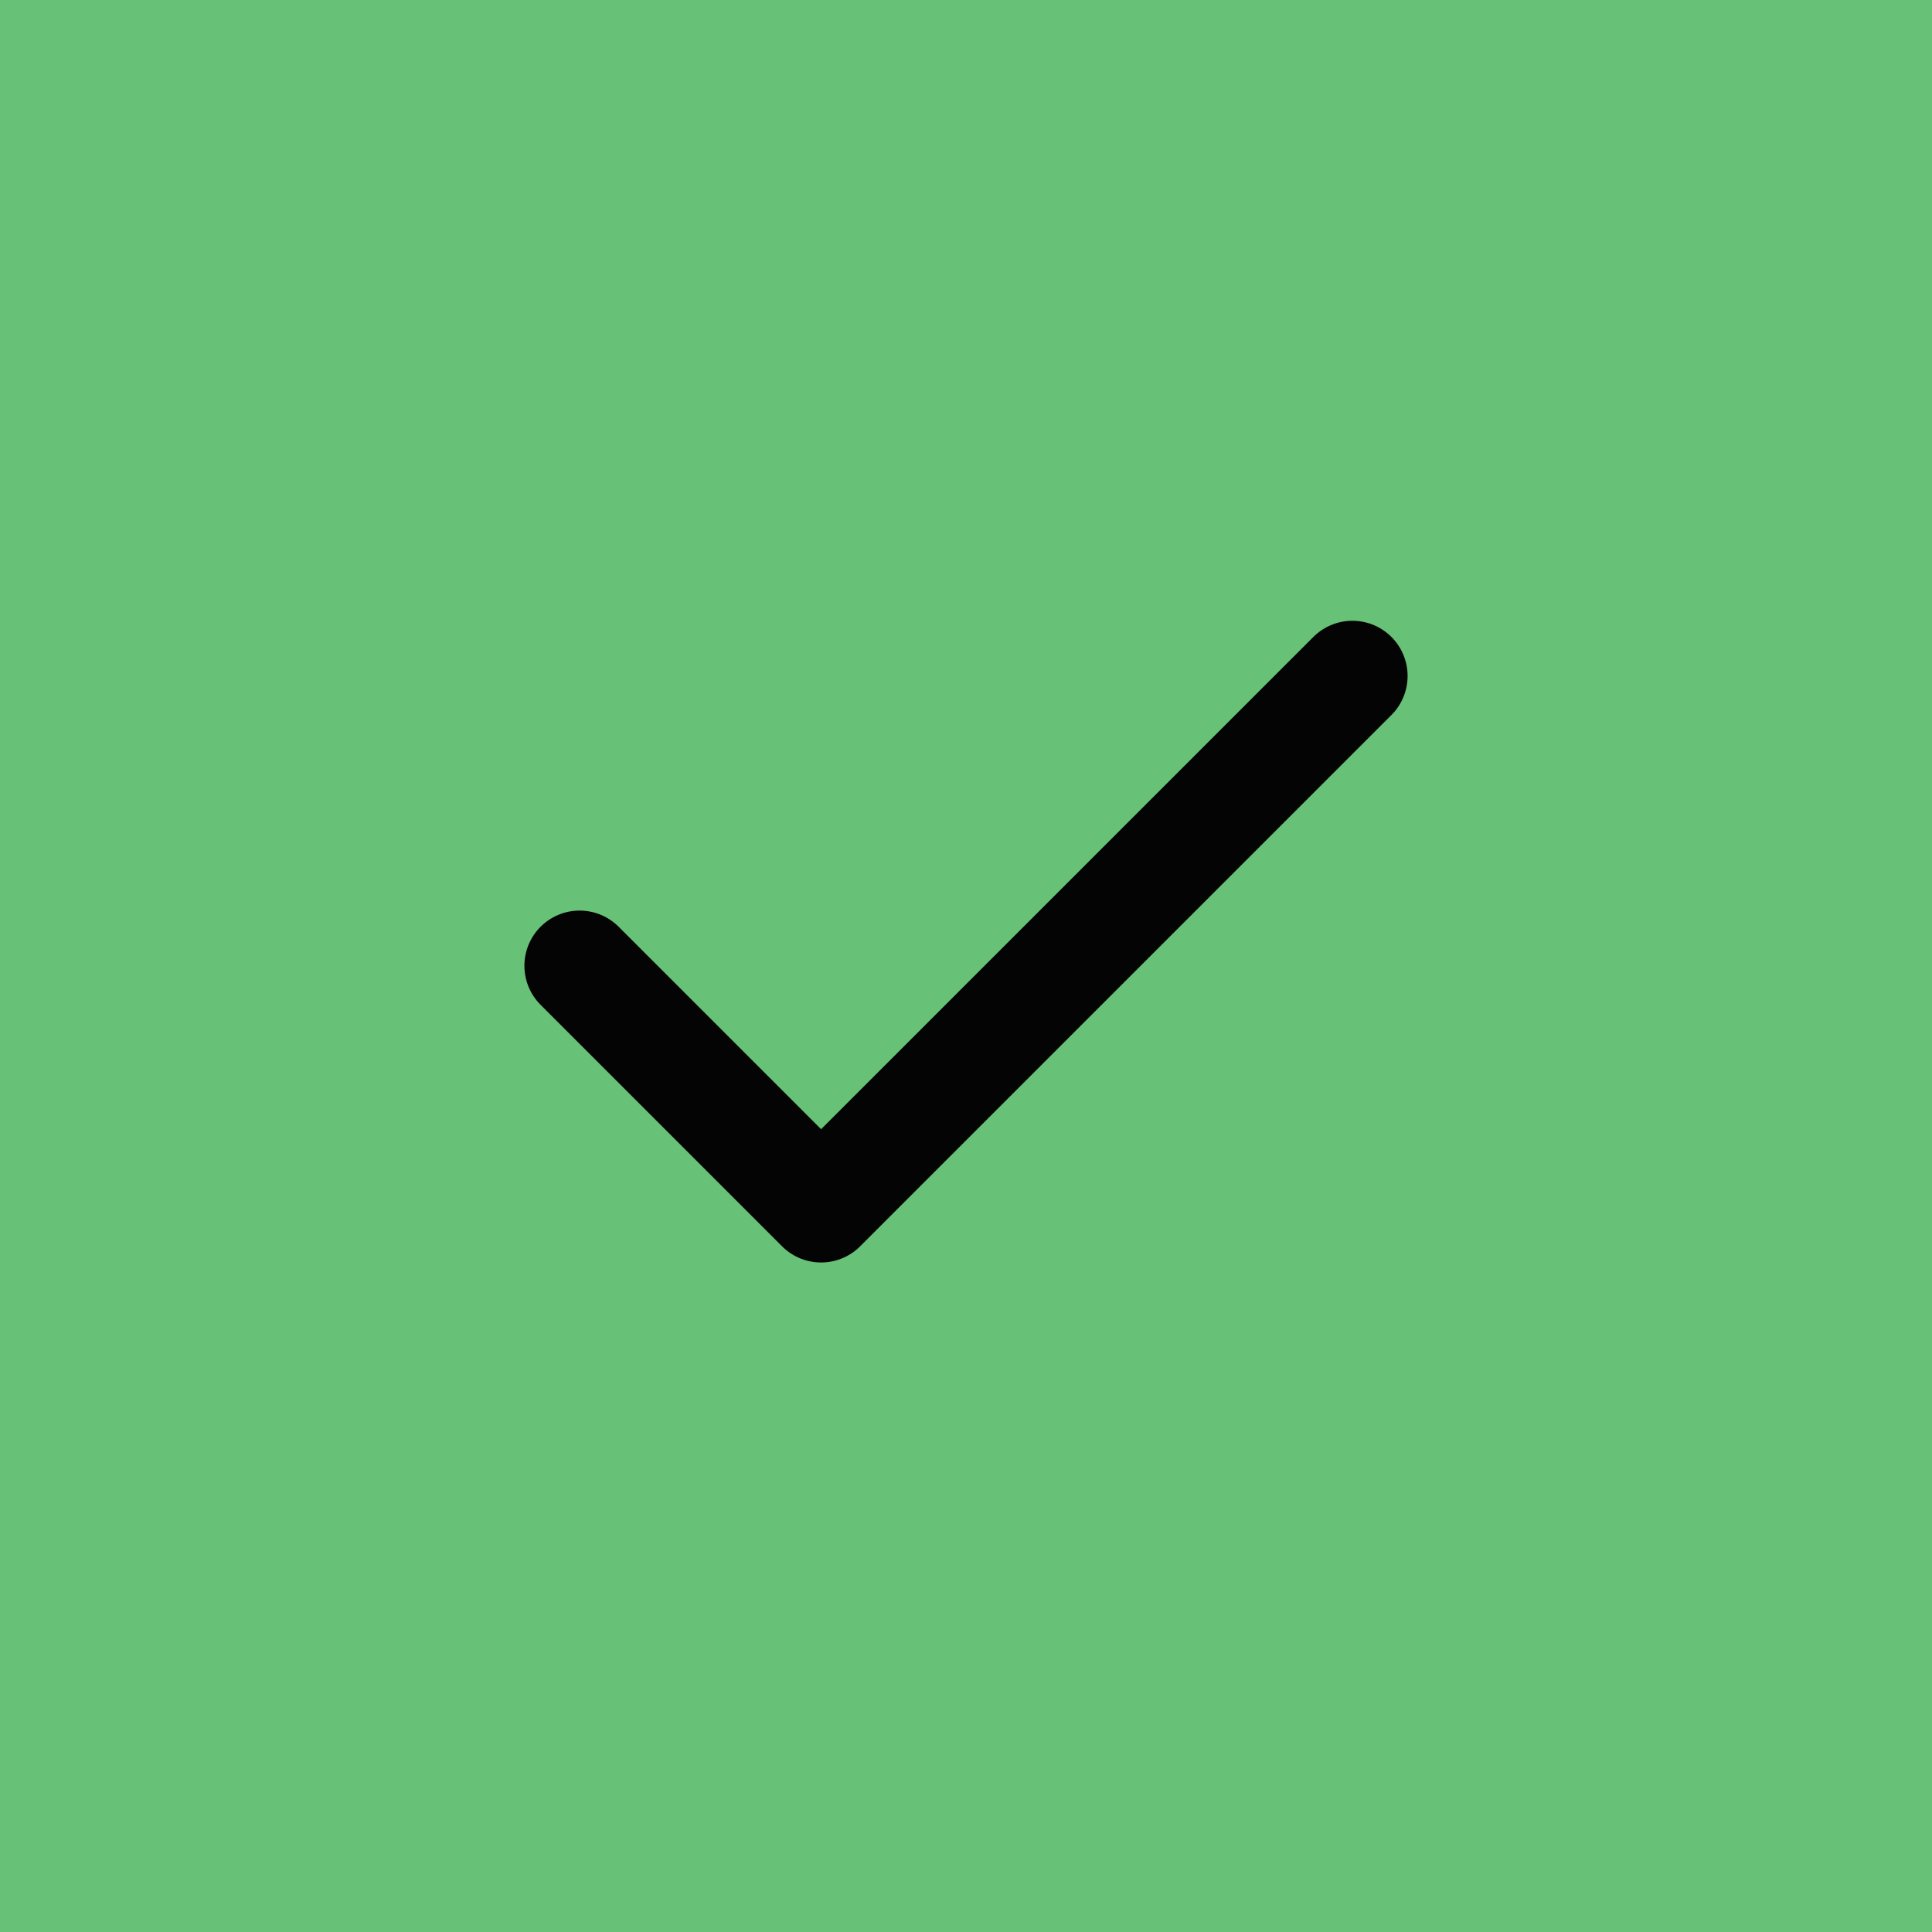 <svg width="35" height="35" viewBox="0 0 35 35" fill="none" xmlns="http://www.w3.org/2000/svg">
<rect width="35" height="35" fill="#67C176"/>
<path d="M24.5 12.246L14.875 21.871L10.5 17.496" stroke="#040404" stroke-width="2" stroke-linecap="round" stroke-linejoin="round"/>
</svg>
